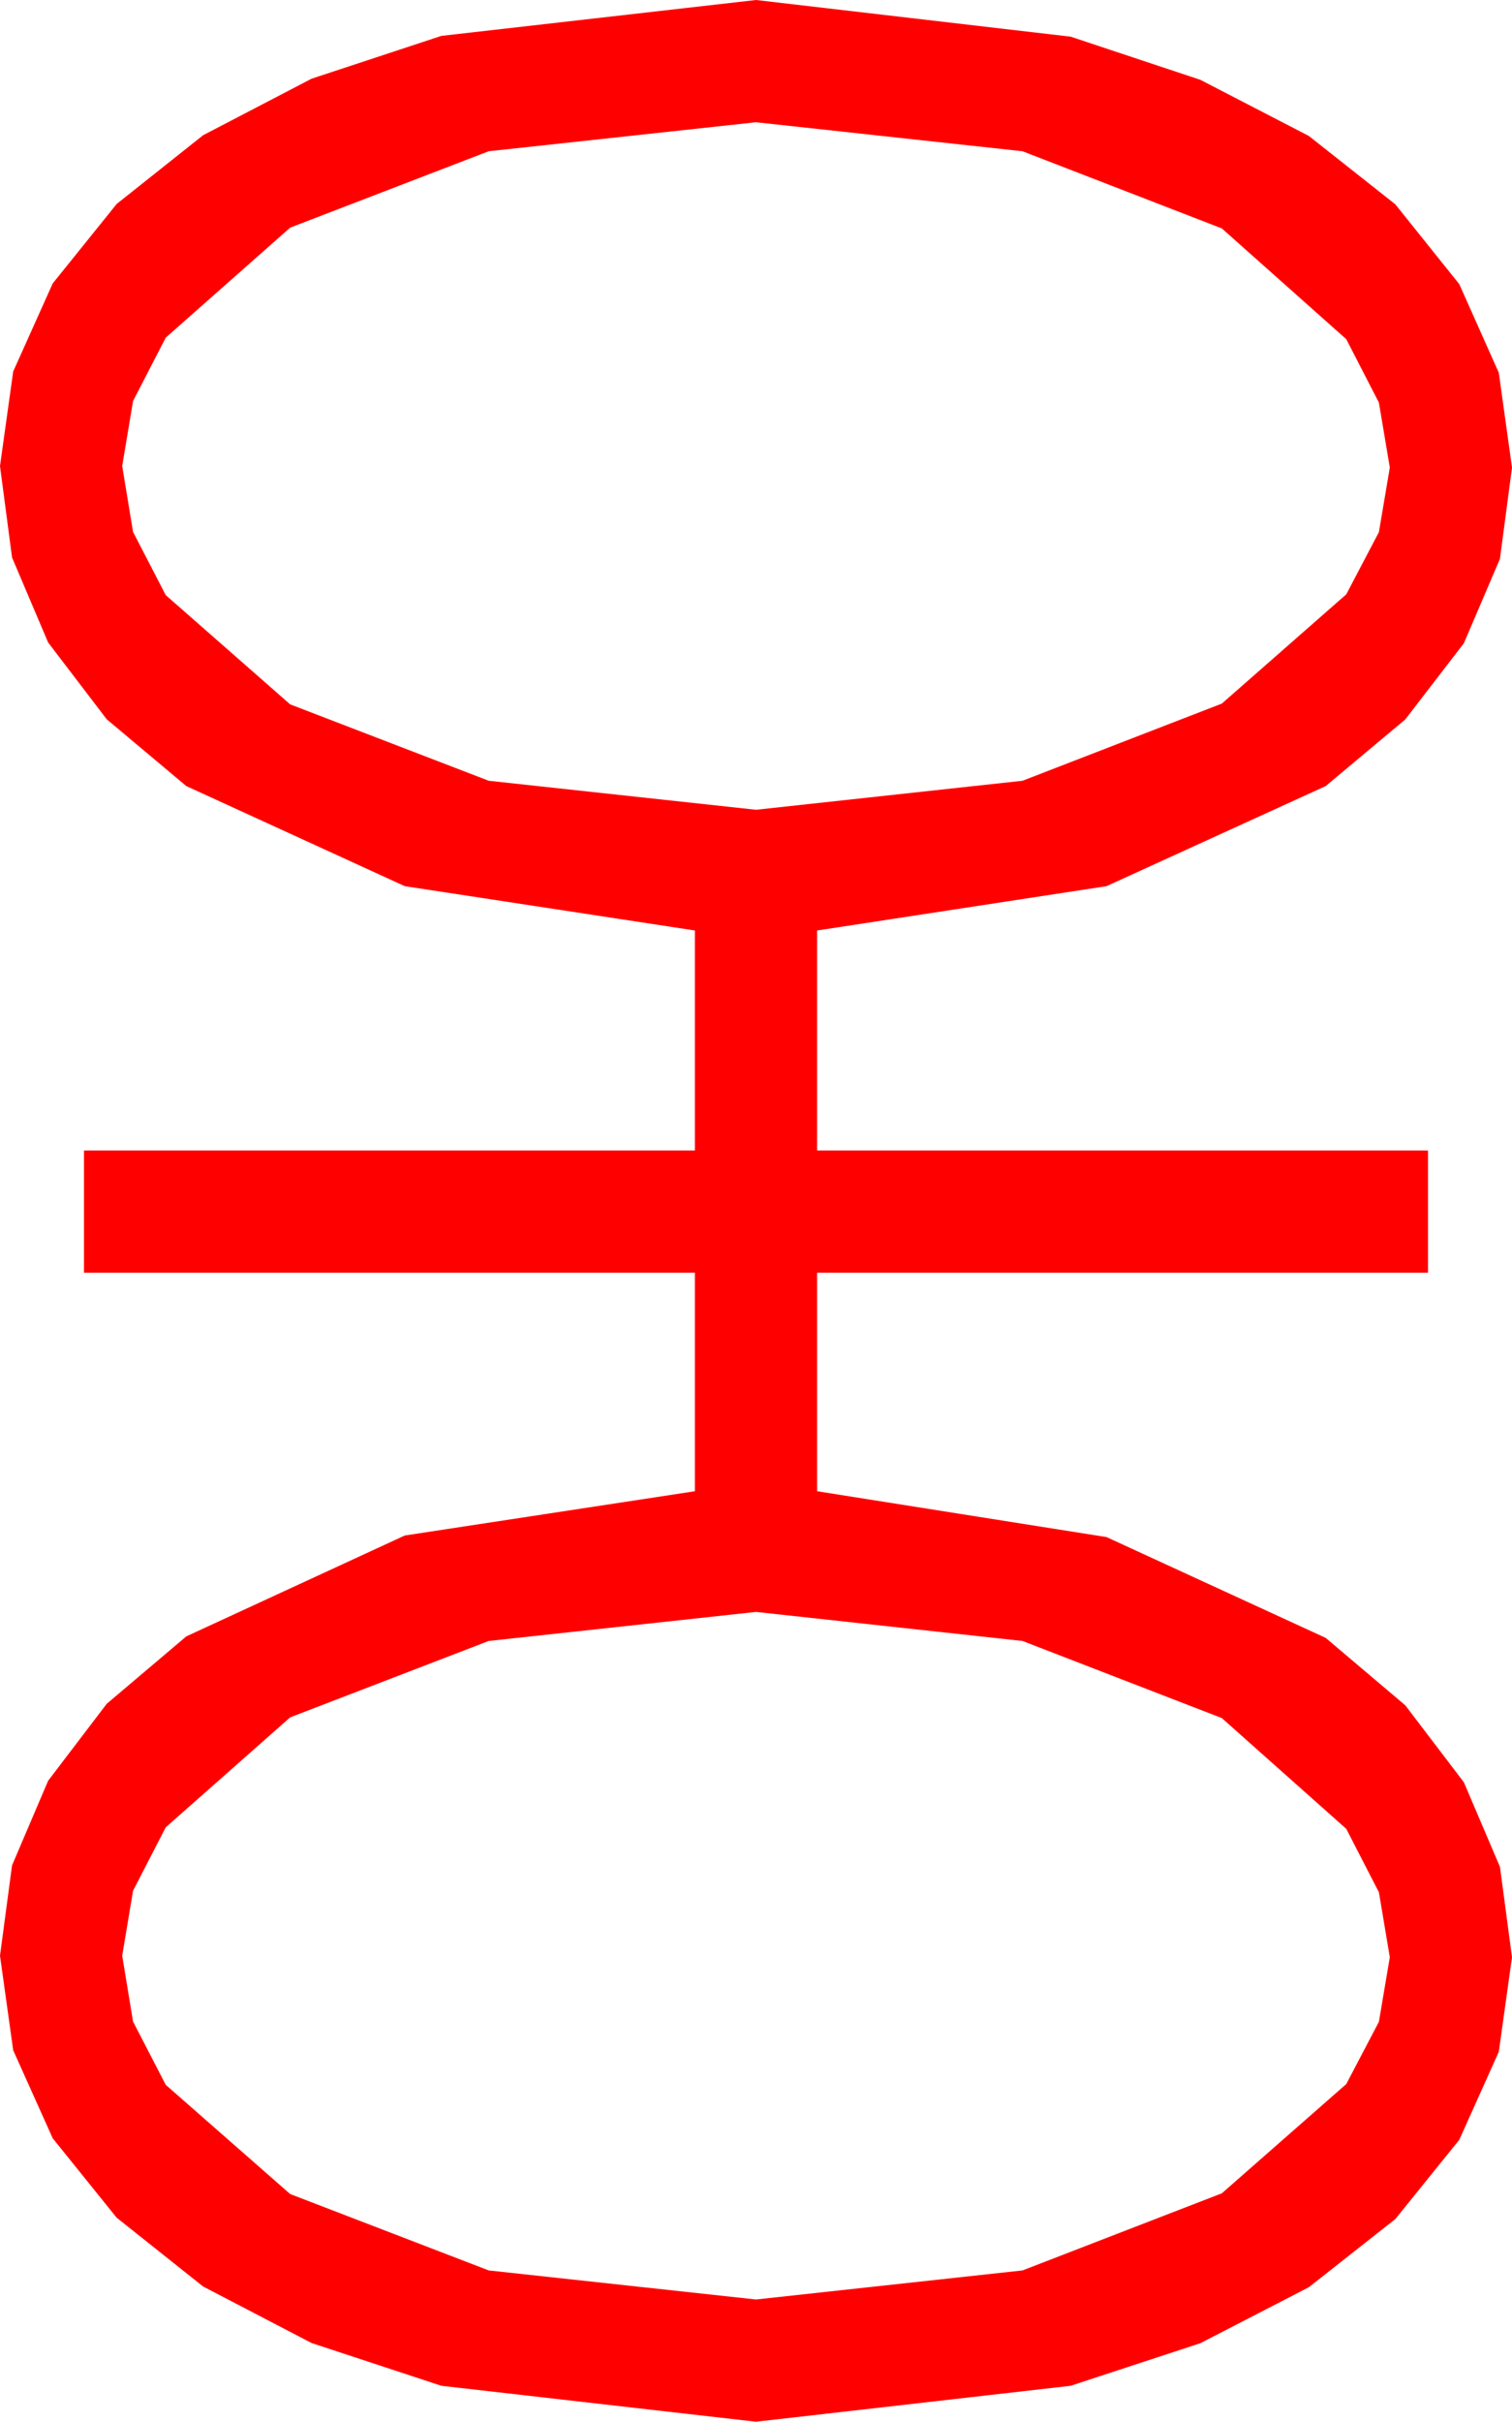 <?xml version="1.0" encoding="utf-8"?>
<!DOCTYPE svg PUBLIC "-//W3C//DTD SVG 1.1//EN" "http://www.w3.org/Graphics/SVG/1.1/DTD/svg11.dtd">
<svg width="29.004" height="46.436" xmlns="http://www.w3.org/2000/svg" xmlns:xlink="http://www.w3.org/1999/xlink" xmlns:xml="http://www.w3.org/XML/1998/namespace" version="1.1">
  <g>
    <g>
      <path style="fill:#FF0000;fill-opacity:1" d="M14.502,30.908L9.375,31.465 5.566,32.93 3.179,35.039 2.552,36.255 2.344,37.5 2.552,38.763 3.179,39.976 5.566,42.07 9.375,43.535 14.502,44.092 19.614,43.535 23.438,42.056 25.825,39.961 26.451,38.767 26.66,37.529 26.451,36.284 25.825,35.068 23.438,32.944 19.614,31.465 14.502,30.908z M14.502,2.344L9.375,2.9 5.566,4.365 3.179,6.475 2.552,7.69 2.344,8.936 2.552,10.199 3.179,11.411 5.566,13.506 9.375,14.971 14.502,15.527 19.614,14.971 23.438,13.491 25.825,11.396 26.451,10.203 26.66,8.965 26.451,7.72 25.825,6.504 23.438,4.38 19.614,2.9 14.502,2.344z M14.502,0L20.537,0.703 23.027,1.531 25.107,2.607 26.766,3.918 27.993,5.449 28.751,7.148 29.004,8.965 28.773,10.715 28.081,12.334 26.957,13.795 25.43,15.073 21.226,16.992 15.674,17.842 15.674,22.061 27.393,22.061 27.393,24.404 15.674,24.404 15.674,28.594 21.226,29.473 25.43,31.406 26.957,32.699 28.081,34.175 28.773,35.797 29.004,37.529 28.751,39.342 27.993,41.03 26.766,42.55 25.107,43.857 23.027,44.93 20.537,45.747 14.502,46.436 8.467,45.747 5.977,44.927 3.896,43.843 2.238,42.524 1.011,41.001 0.253,39.313 0,37.5 0.231,35.768 0.923,34.146 2.047,32.67 3.574,31.377 7.764,29.443 13.33,28.594 13.33,24.404 1.611,24.404 1.611,22.061 13.33,22.061 13.33,17.842 7.764,16.992 3.574,15.073 2.047,13.792 0.923,12.319 0.231,10.69 0,8.936 0.253,7.123 1.011,5.435 2.238,3.911 3.896,2.593 5.977,1.509 8.467,0.688 14.502,0z" />
    </g>
  </g>
</svg>